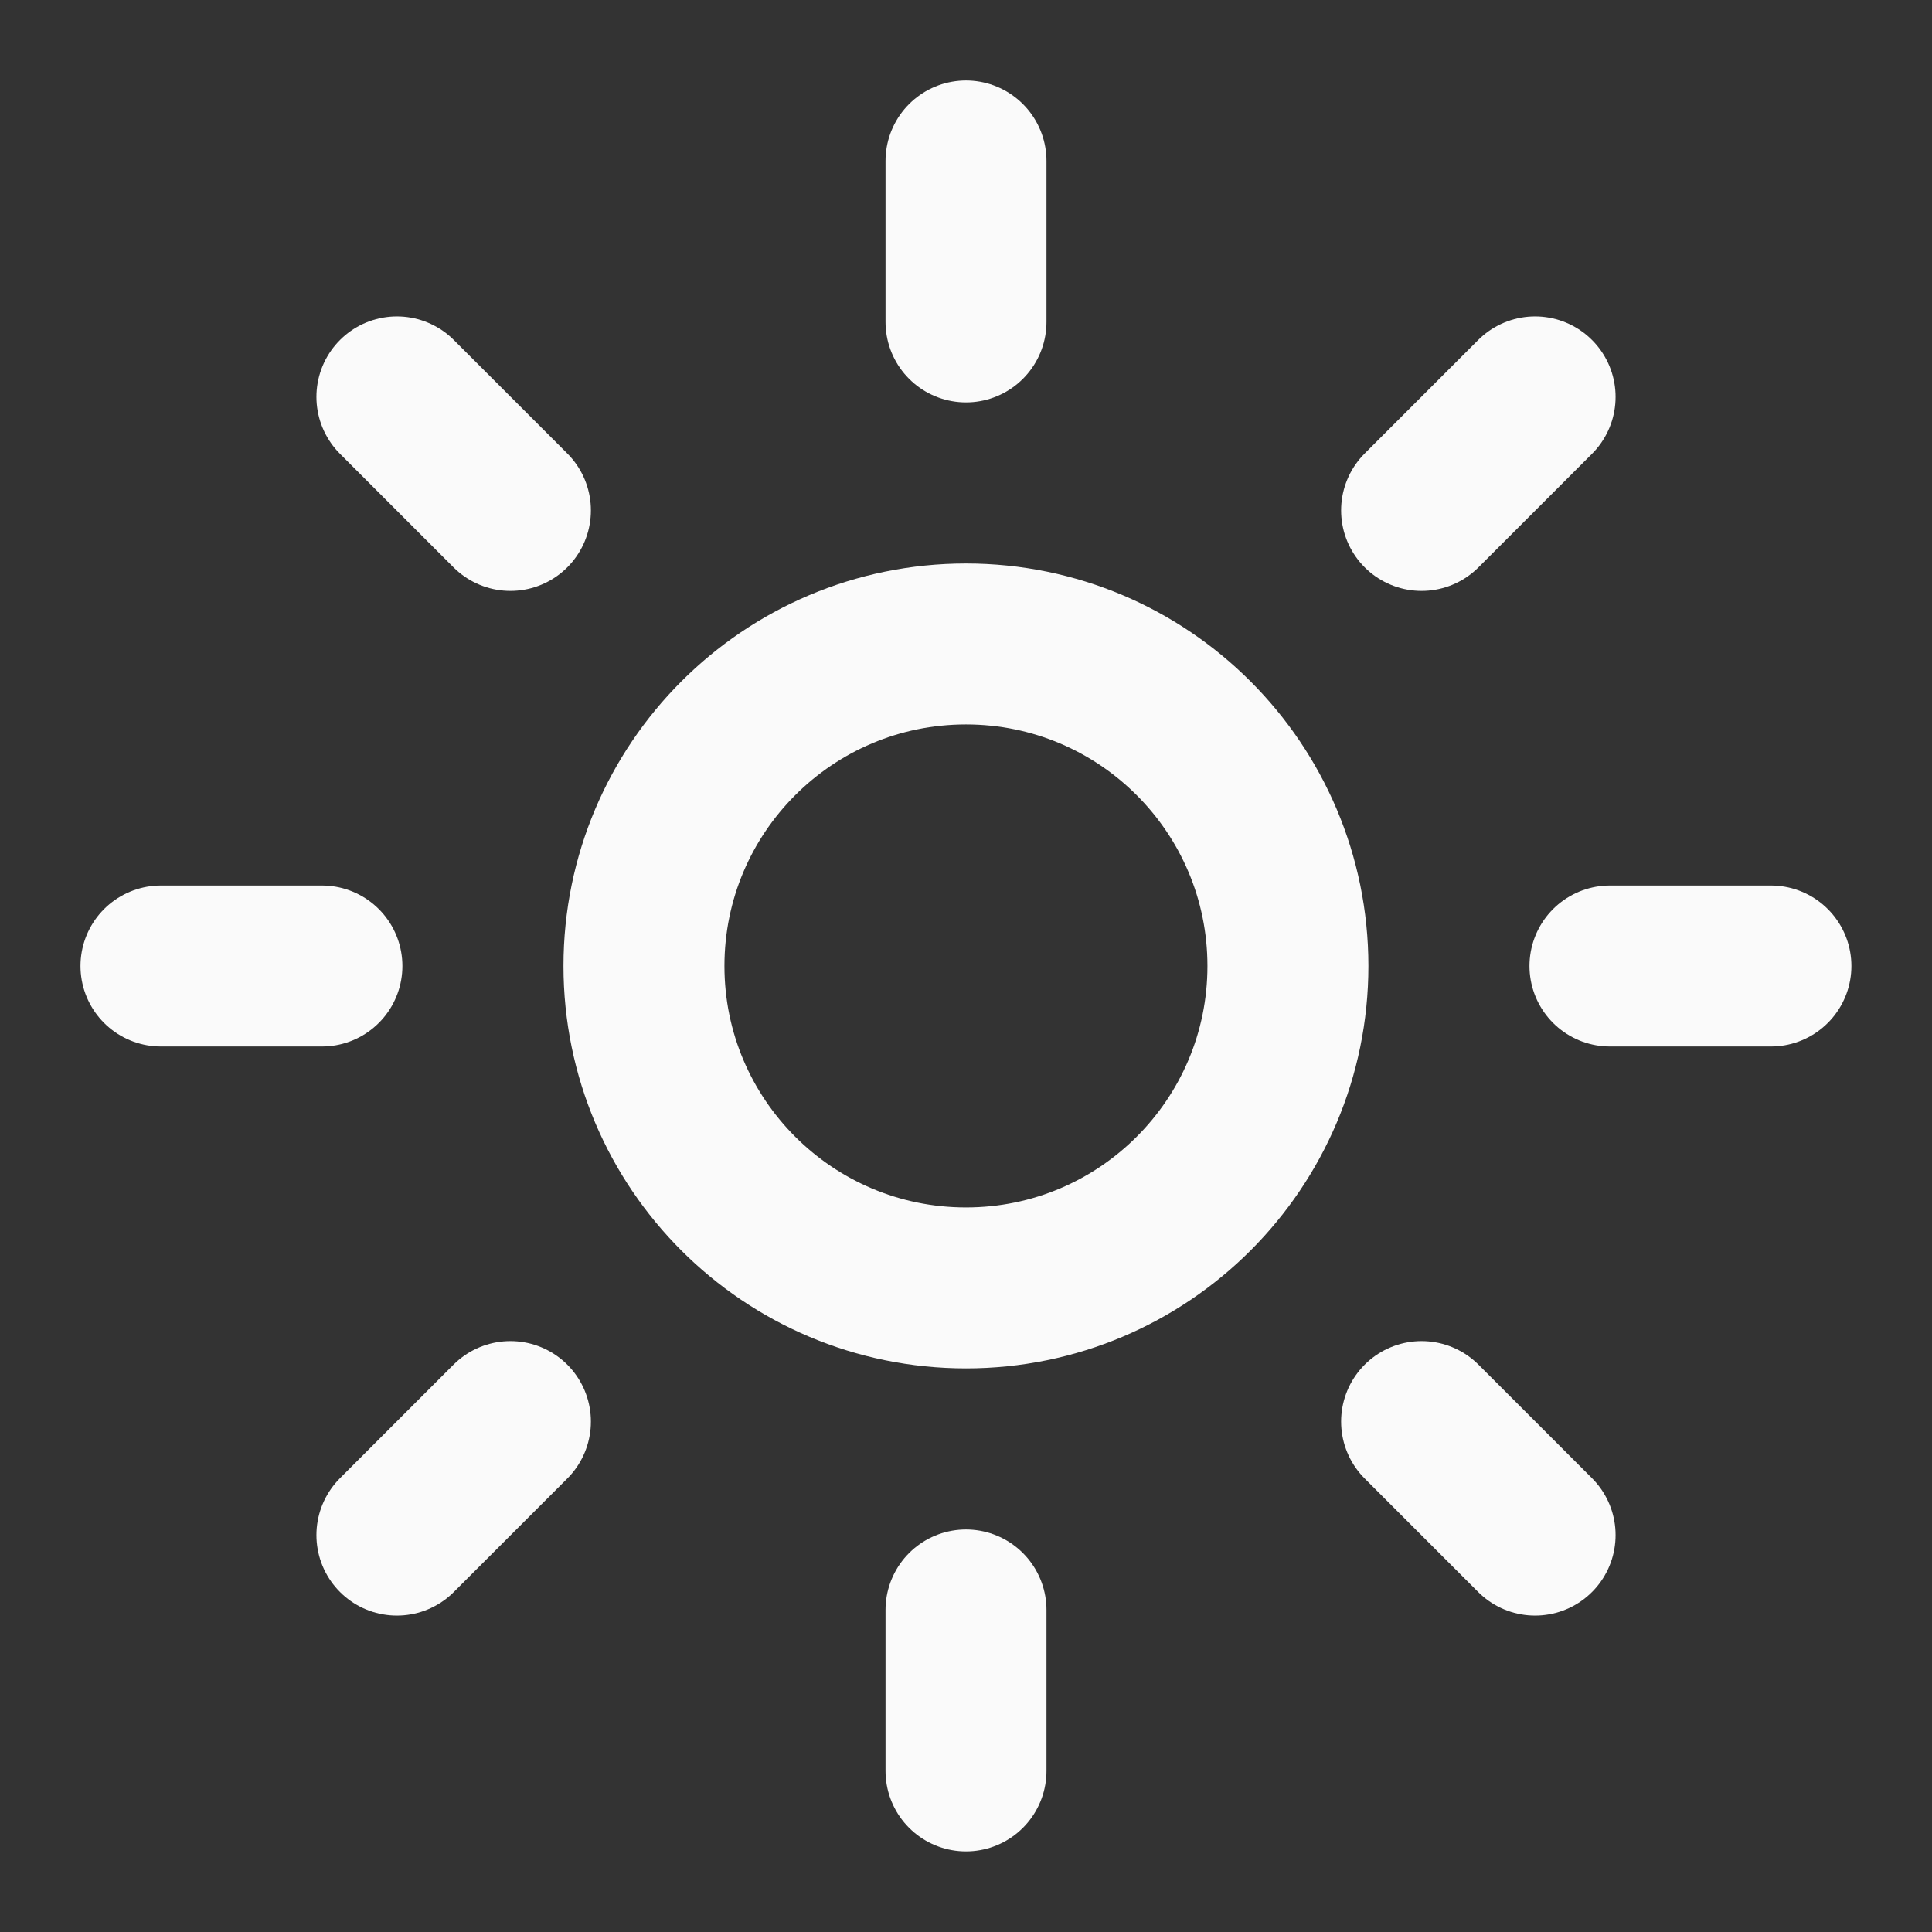 <svg width="16" height="16" viewBox="0 0 16 16" fill="none" xmlns="http://www.w3.org/2000/svg">
<rect x="0" y="0" width="16" height="16" fill="#333333" stroke="none"/>
<path d="M8 10.666C9.472 10.666 10.666 9.472 10.666 8C10.666 6.527 9.472 5.333 8 5.333C6.527 5.333 5.333 6.527 5.333 8C5.333 9.472 6.527 10.666 8 10.666Z" stroke="#FAFAFA" stroke-width="1.333" stroke-linecap="round" stroke-linejoin="round"/>
<path d="M8 1.333V2.666" stroke="#FAFAFA" stroke-width="1.333" stroke-linecap="round" stroke-linejoin="round"/>
<path d="M8 13.333V14.666" stroke="#FAFAFA" stroke-width="1.333" stroke-linecap="round" stroke-linejoin="round"/>
<path d="M3.287 3.287L4.227 4.227" stroke="#FAFAFA" stroke-width="1.333" stroke-linecap="round" stroke-linejoin="round"/>
<path d="M11.773 11.773L12.713 12.713" stroke="#FAFAFA" stroke-width="1.333" stroke-linecap="round" stroke-linejoin="round"/>
<path d="M1.333 8H2.666" stroke="#FAFAFA" stroke-width="1.333" stroke-linecap="round" stroke-linejoin="round"/>
<path d="M13.333 8H14.666" stroke="#FAFAFA" stroke-width="1.333" stroke-linecap="round" stroke-linejoin="round"/>
<path d="M4.227 11.773L3.287 12.713" stroke="#FAFAFA" stroke-width="1.333" stroke-linecap="round" stroke-linejoin="round"/>
<path d="M12.713 3.287L11.773 4.227" stroke="#FAFAFA" stroke-width="1.333" stroke-linecap="round" stroke-linejoin="round"/>
</svg>
